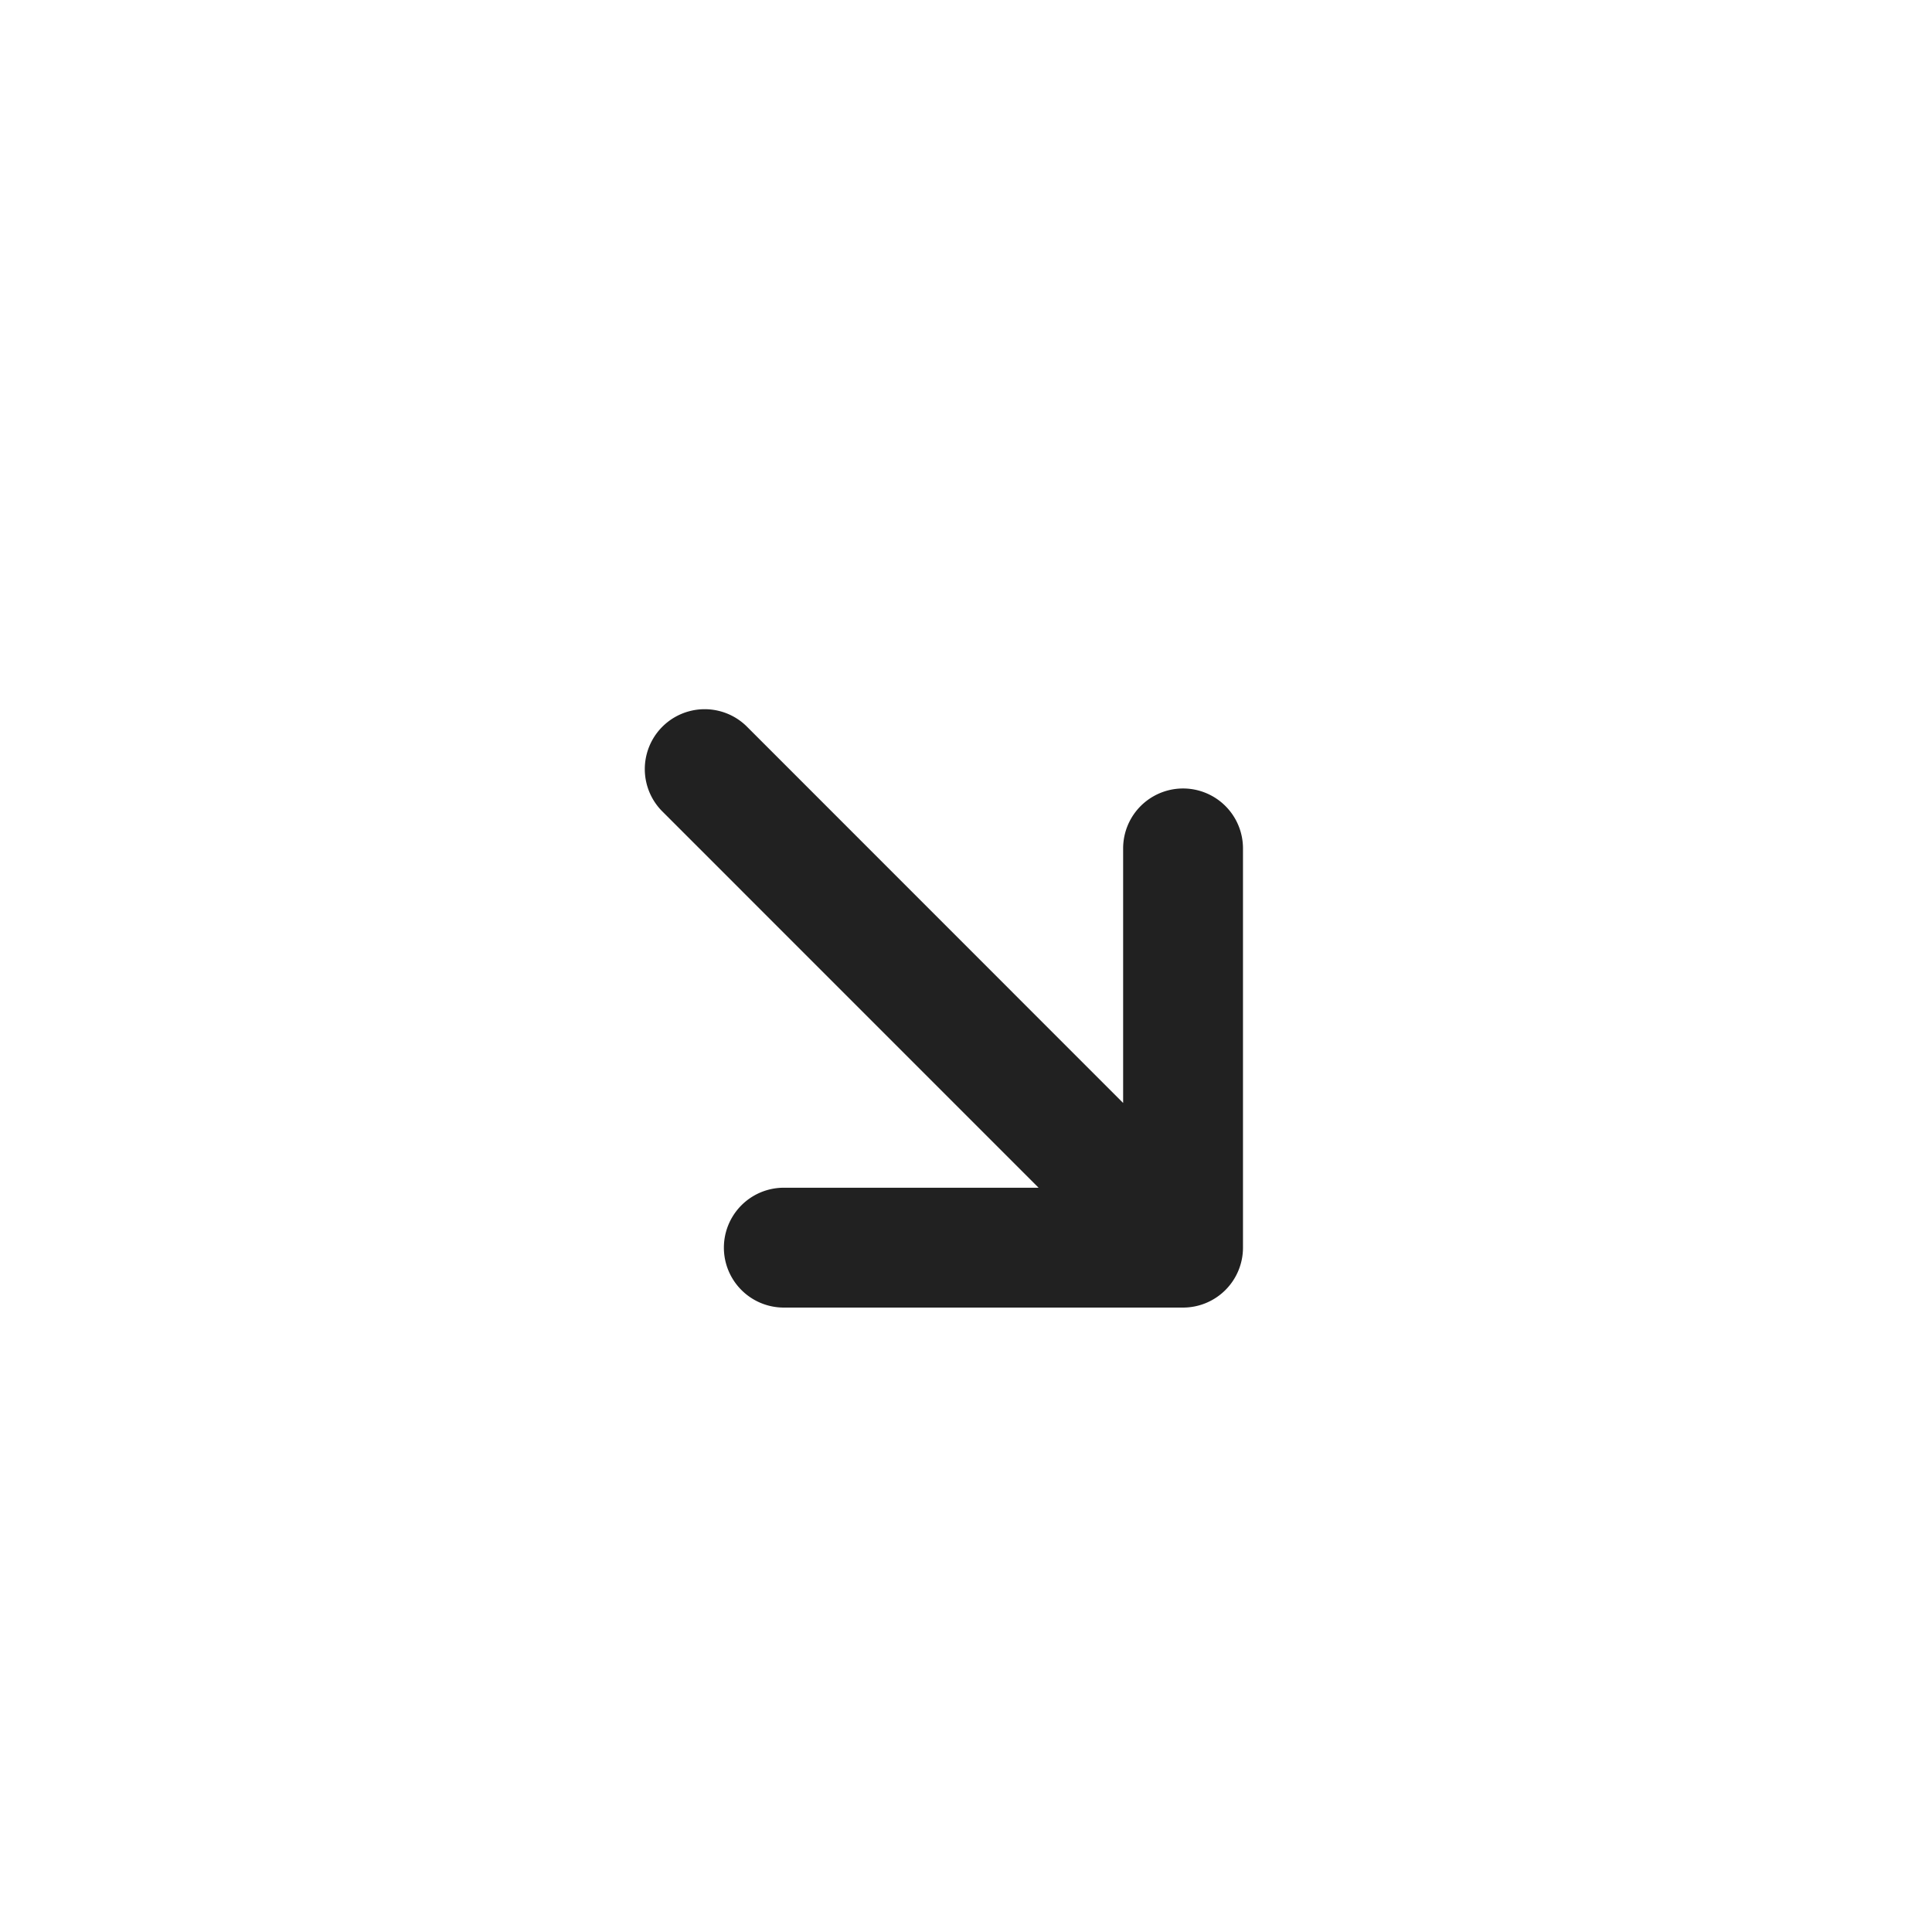 <svg id="icon_recieve" xmlns="http://www.w3.org/2000/svg" width="30" height="30" viewBox="0 0 30 30">
  <rect id="icon_trim" data-name="icon trim" width="30" height="30" fill="none"/>
  <path id="Path_121739" data-name="Path 121739" d="M1.588.273A.93.93,0,0,0,.273,1.588L6.127,7.443H2.171a.93.93,0,0,0,0,1.861h6.2a.931.931,0,0,0,.93-.93v-6.2a.93.93,0,0,0-1.861,0V6.127Z" transform="translate(10 11)" fill="#212121"/>
</svg>
